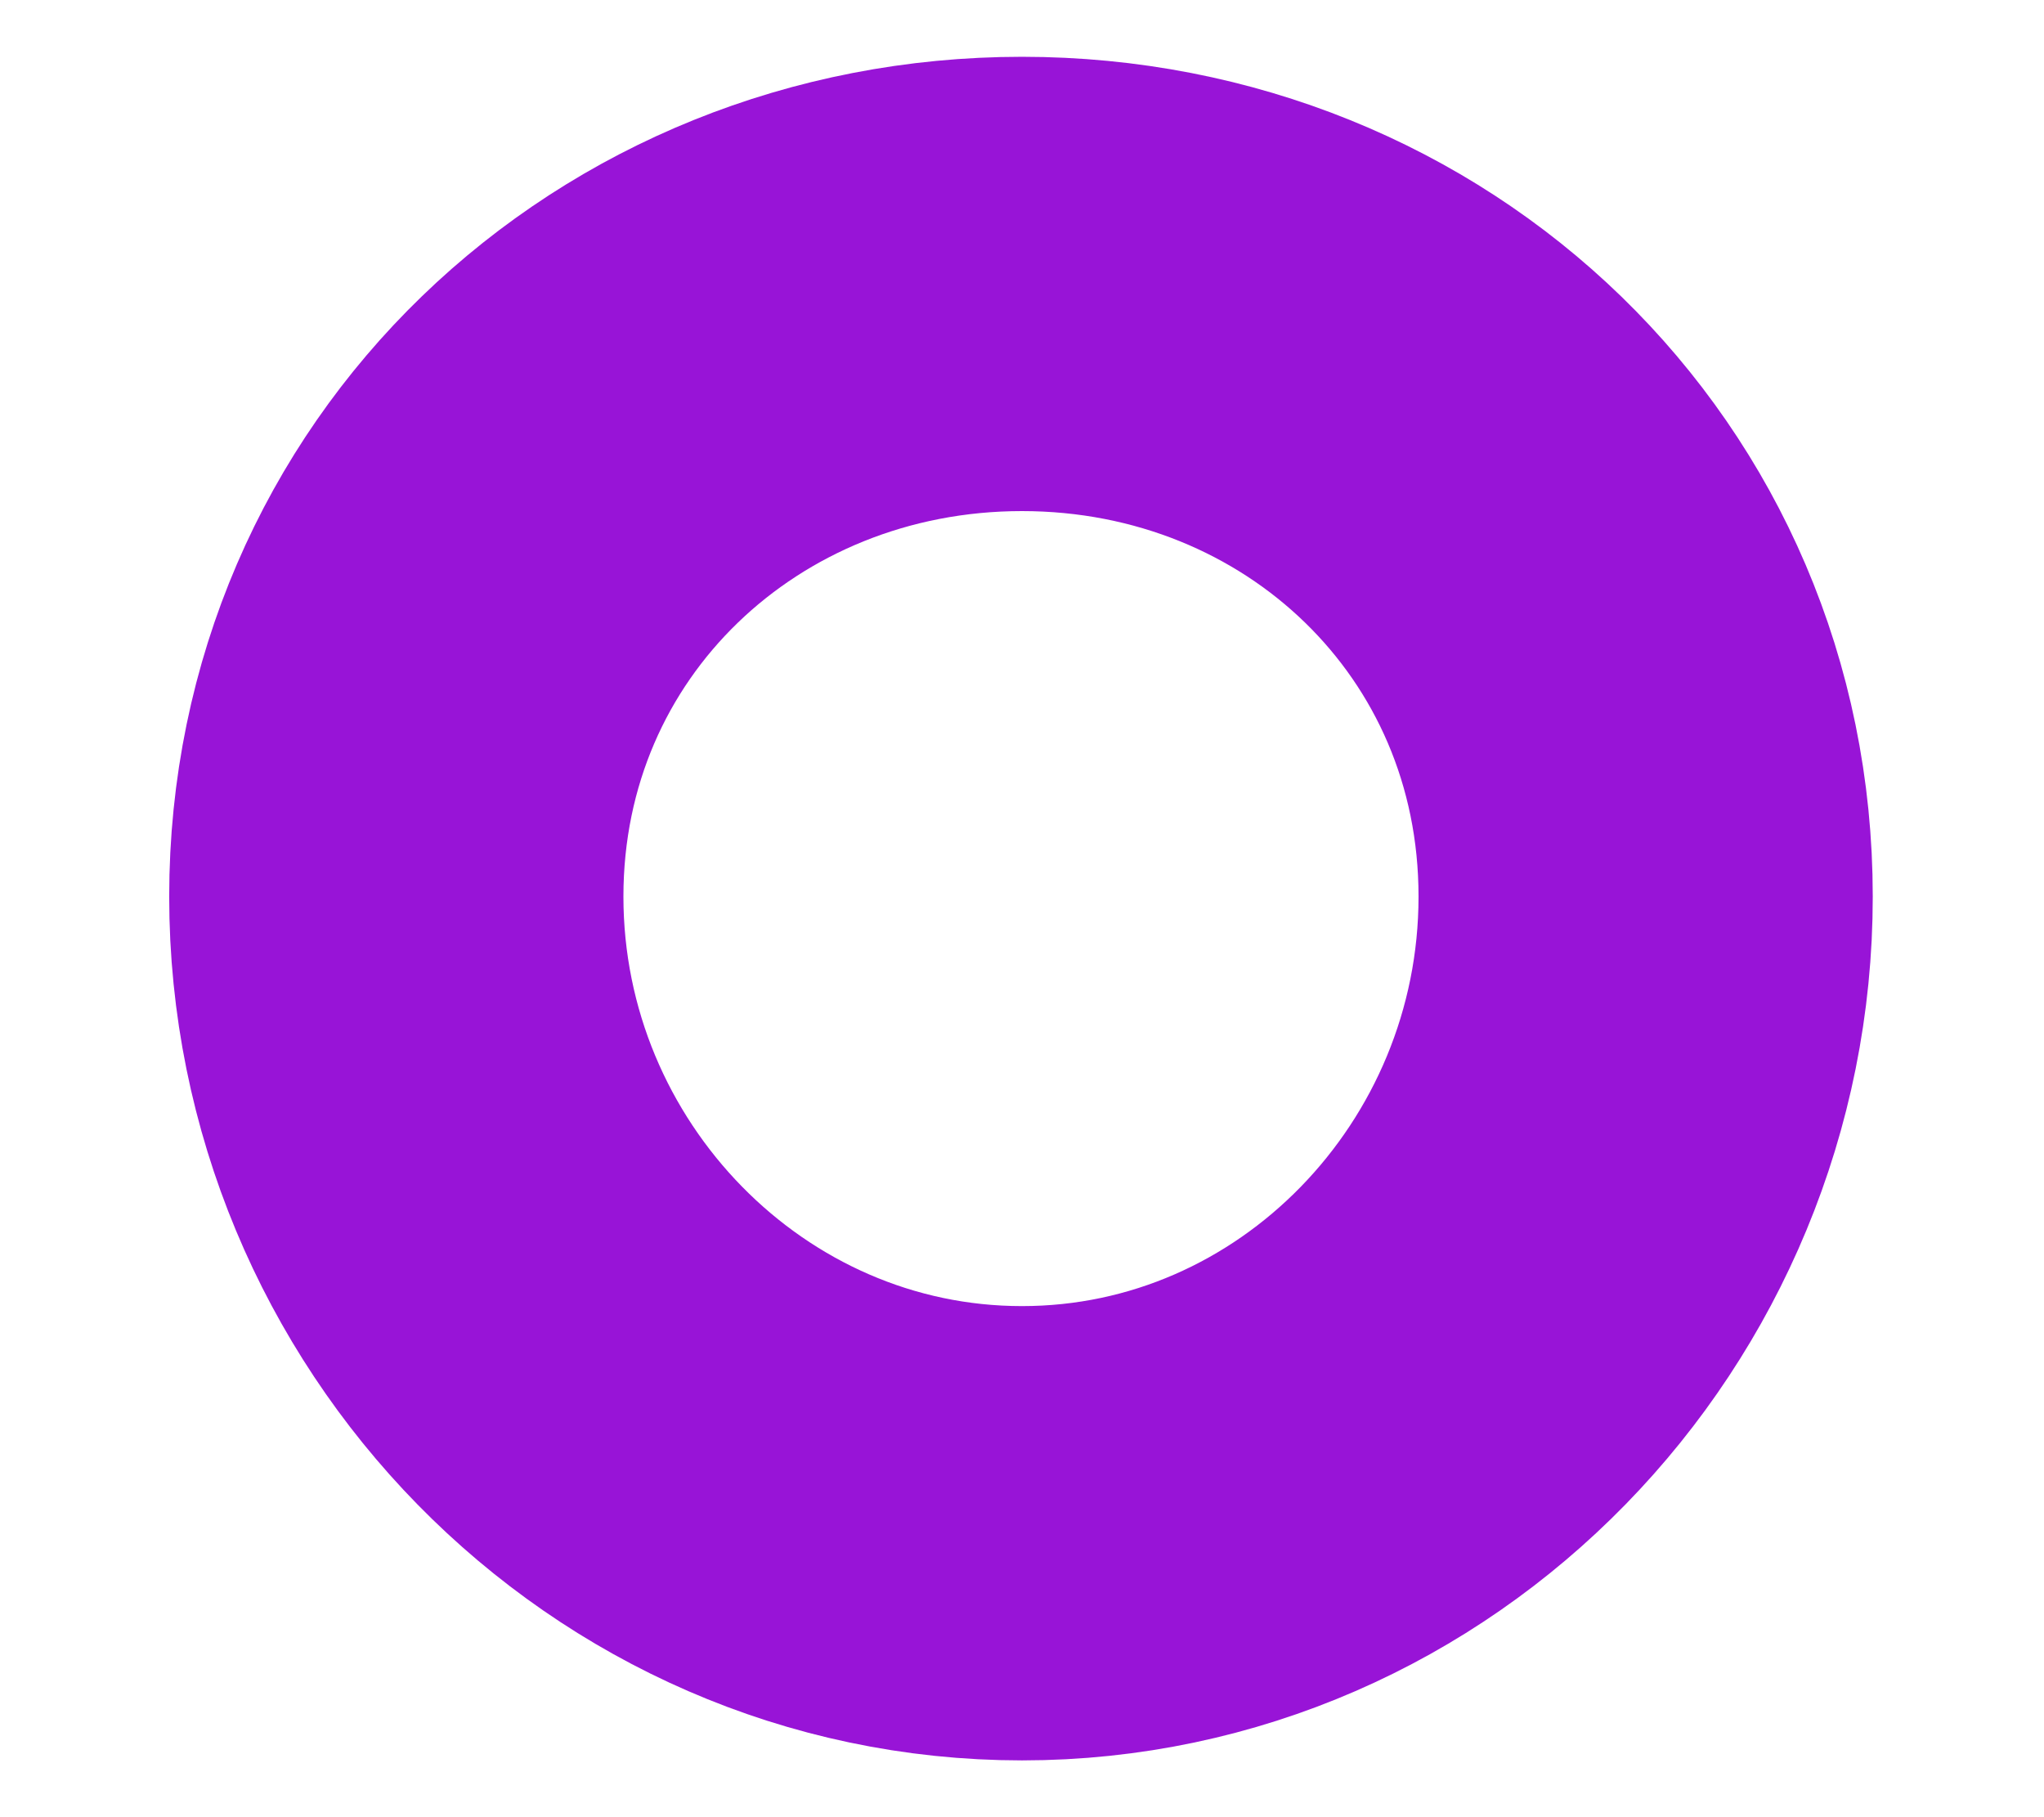 <?xml version="1.0" encoding="UTF-8" standalone="no"?><svg width='9' height='8' viewBox='0 0 9 8' fill='none' xmlns='http://www.w3.org/2000/svg'>
<path d='M7.246 3.947C7.246 5.481 6.019 6.75 4.5 6.75C2.981 6.75 1.745 5.481 1.745 3.947C1.745 2.413 2.981 1.25 4.5 1.25C6.019 1.25 7.246 2.413 7.246 3.947Z' stroke='#9814D7' stroke-width='2'/>
</svg>
